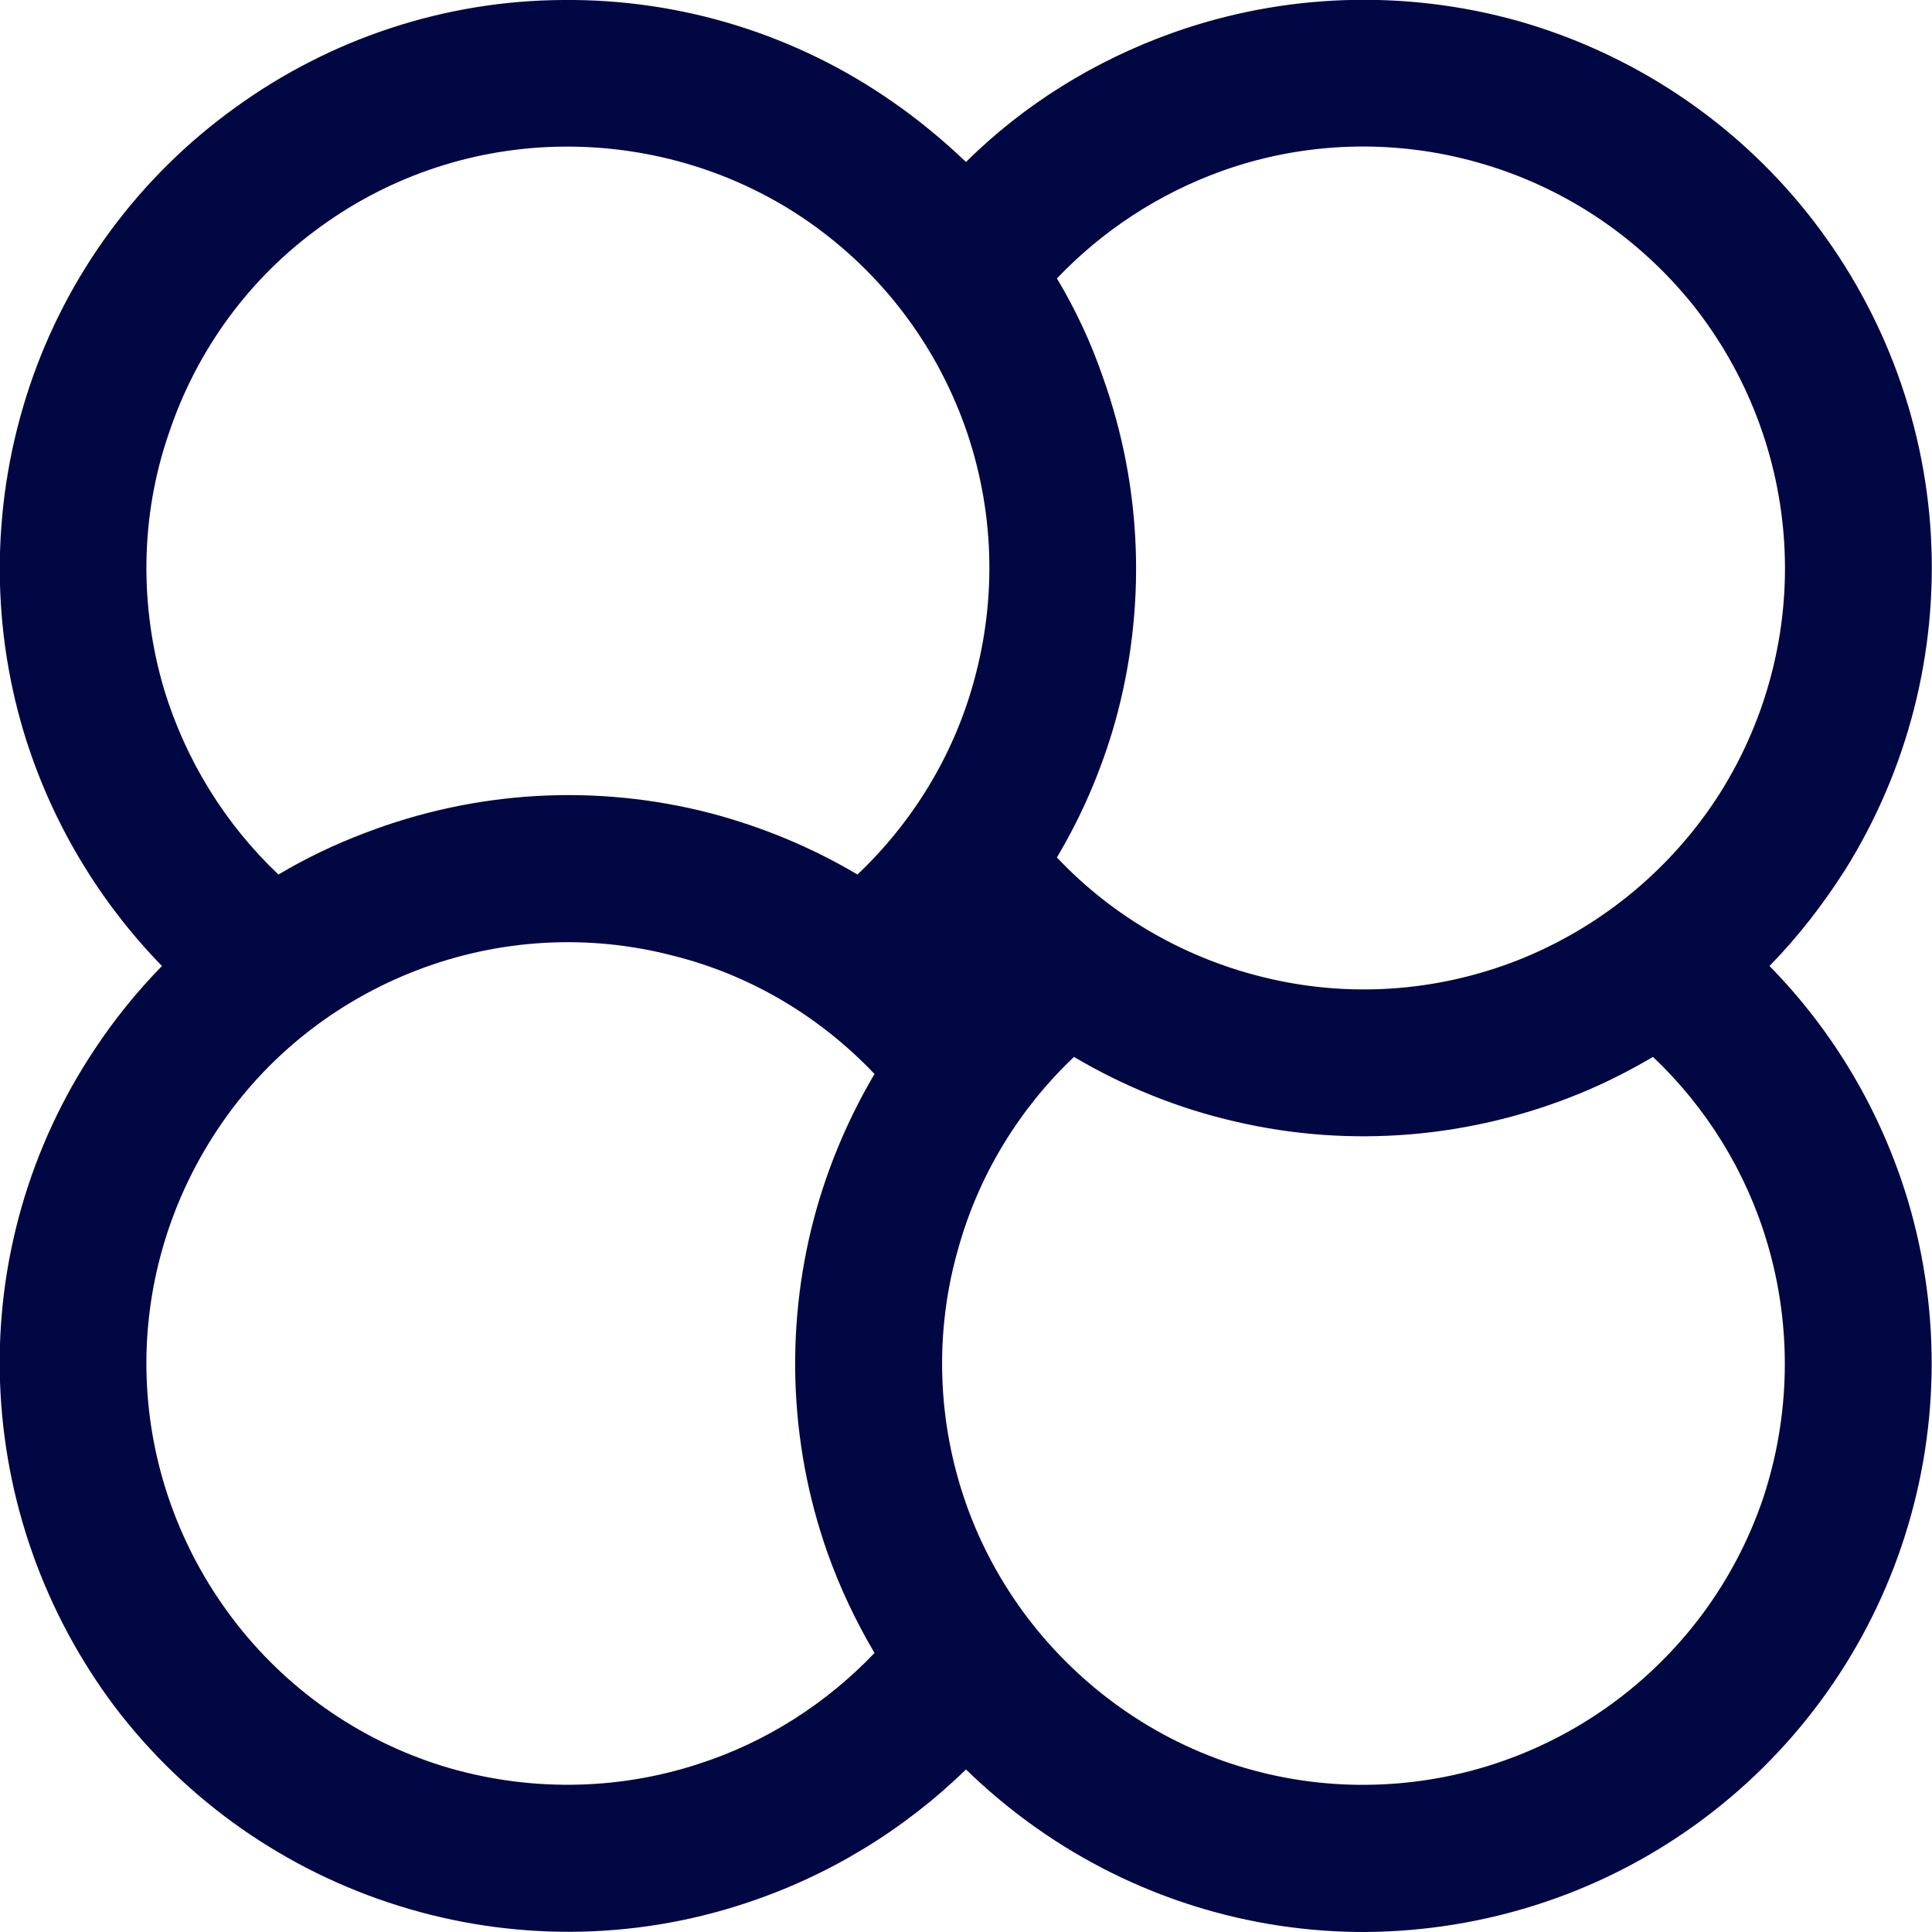 <svg width="34" height="34" viewBox="0 0 34 34" fill="none" xmlns="http://www.w3.org/2000/svg" xmlns:xlink="http://www.w3.org/1999/xlink">
	<desc>
			Created with Pixso.
	</desc>
	<defs/>
	<path id="path" d="M19.41 6.64C19.2 6.03 18.93 5.45 18.6 4.9C19.4 4.06 20.39 3.41 21.5 3.01C22.95 2.49 24.53 2.44 26.01 2.86C27.5 3.28 28.81 4.15 29.78 5.35C30.74 6.55 31.31 8.03 31.4 9.57C31.49 11.1 31.1 12.63 30.28 13.94C29.46 15.24 28.25 16.26 26.83 16.85C25.4 17.44 23.83 17.57 22.33 17.22C20.9 16.89 19.6 16.15 18.6 15.09C19.04 14.35 19.38 13.56 19.62 12.72C20.18 10.72 20.11 8.6 19.41 6.64ZM15.39 18.9C14.43 17.89 13.21 17.16 11.85 16.82C10.36 16.43 8.79 16.52 7.35 17.07C5.91 17.62 4.67 18.6 3.82 19.89C2.97 21.17 2.53 22.69 2.58 24.23C2.63 25.77 3.16 27.25 4.09 28.48C5.02 29.71 6.31 30.62 7.79 31.08C9.26 31.53 10.84 31.52 12.3 31.04C13.48 30.66 14.54 29.98 15.39 29.09C15.06 28.53 14.78 27.94 14.56 27.32C13.87 25.36 13.81 23.23 14.38 21.24C14.62 20.41 14.96 19.63 15.39 18.9ZM17 31.14C15.9 32.21 14.57 33.02 13.1 33.5C11.13 34.15 9 34.16 7.02 33.54C5.03 32.92 3.29 31.7 2.03 30.05C0.78 28.39 0.07 26.39 0 24.31C-0.07 22.23 0.52 20.18 1.67 18.46C2.02 17.93 2.42 17.44 2.85 17C1.73 15.85 0.89 14.44 0.42 12.89C-0.18 10.9 -0.14 8.77 0.52 6.8C1.18 4.83 2.44 3.12 4.13 1.9C5.81 0.68 7.83 0.01 9.91 0C11.99 -0.02 14.02 0.61 15.72 1.8C16.18 2.12 16.6 2.47 17 2.85C18.02 1.84 19.26 1.07 20.63 0.58C22.59 -0.12 24.72 -0.19 26.72 0.37C28.72 0.94 30.49 2.11 31.79 3.73C33.09 5.35 33.86 7.34 33.98 9.41C34.1 11.49 33.57 13.55 32.47 15.31C32.08 15.92 31.64 16.49 31.14 17C32.27 18.15 33.11 19.57 33.58 21.14C34.17 23.13 34.13 25.25 33.46 27.22C32.79 29.19 31.52 30.9 29.84 32.11C28.15 33.33 26.13 33.98 24.05 34C21.97 34.01 19.94 33.37 18.24 32.17C17.8 31.86 17.38 31.51 17 31.14ZM29.09 18.6C28.68 18.84 28.25 19.06 27.81 19.24C25.89 20.03 23.77 20.21 21.75 19.74C20.74 19.51 19.78 19.12 18.9 18.6C17.94 19.51 17.23 20.67 16.87 21.95C16.44 23.43 16.49 25.01 17 26.46C17.51 27.91 18.47 29.17 19.73 30.06C20.99 30.95 22.49 31.42 24.03 31.41C25.58 31.4 27.08 30.91 28.33 30.01C29.58 29.11 30.52 27.85 31.02 26.39C31.51 24.93 31.54 23.35 31.1 21.87C30.73 20.62 30.03 19.49 29.09 18.6ZM15.09 15.39C16.06 14.47 16.77 13.31 17.13 12.02C17.55 10.53 17.5 8.96 16.98 7.5C16.46 6.05 15.51 4.8 14.24 3.91C12.98 3.03 11.47 2.57 9.93 2.58C8.39 2.59 6.89 3.08 5.64 3.99C4.39 4.89 3.46 6.16 2.97 7.63C2.47 9.08 2.45 10.66 2.89 12.14C3.27 13.38 3.96 14.5 4.9 15.39C5.39 15.1 5.89 14.86 6.42 14.66C8.37 13.91 10.49 13.79 12.5 14.31C13.41 14.55 14.28 14.91 15.09 15.39Z" fill="#000743" fill-opacity="1" fill-rule="evenodd"/>
</svg>
